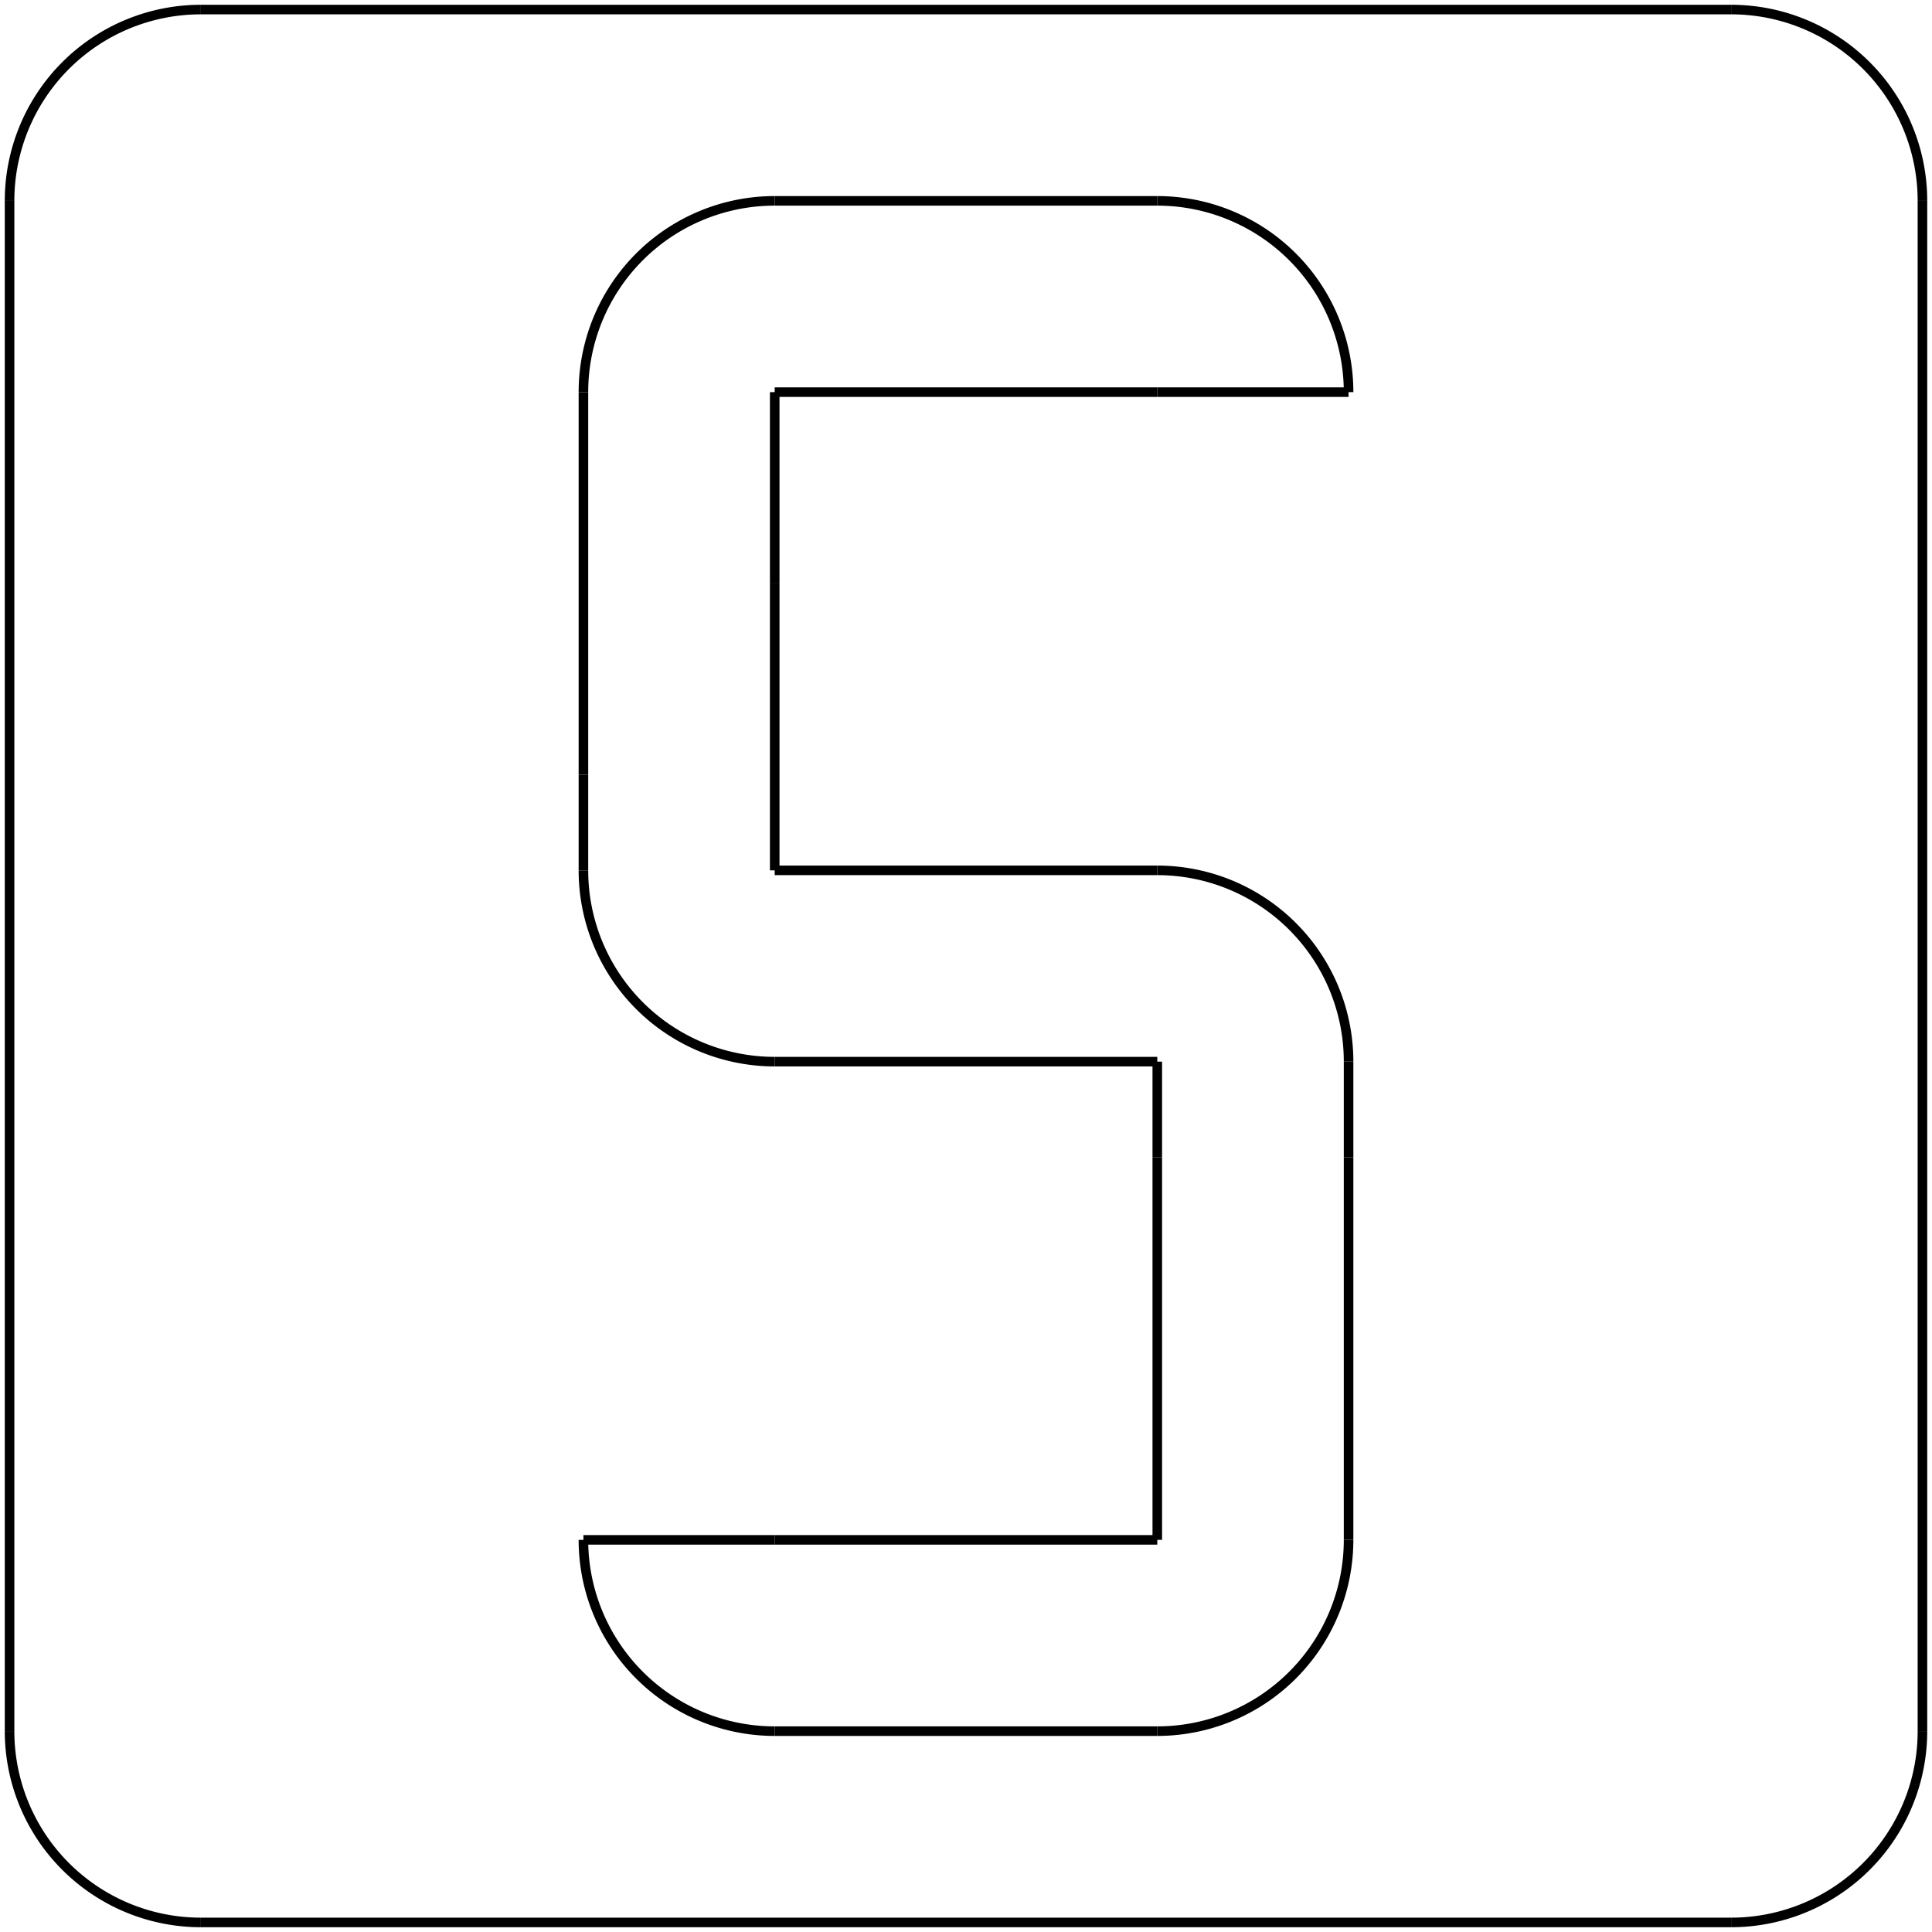 <?xml version="1.0"?>
<svg xmlns="http://www.w3.org/2000/svg" xmlns:lc="http://www.librecad.org" xmlns:xlink="http://www.w3.org/1999/xlink" width="200mm" height="200mm" viewBox="-1 -1 202 202">
    <g lc:layername="0" lc:is_locked="false" lc:is_construction="false" fill="none" stroke="black" stroke-width="1">
        <line x1="0" y1="20" x2="0" y2="180"/>
        <line x1="20" y1="200" x2="180" y2="200"/>
        <line x1="200" y1="180" x2="200" y2="20"/>
        <line x1="180" y1="0" x2="20" y2="0"/>
        <path d="M20,0 A20,20 0 0,0 0,20 "/>
        <path d="M0,180 A20,20 0 0,0 20,200 "/>
        <path d="M180,200 A20,20 0 0,0 200,180 "/>
        <path d="M200,20 A20,20 0 0,0 180,0 "/>
        <line x1="120" y1="180" x2="80" y2="180"/>
        <line x1="60" y1="80" x2="60" y2="40"/>
        <line x1="80" y1="20" x2="120" y2="20"/>
        <line x1="140" y1="160" x2="140" y2="120"/>
        <path d="M120,180 A20,20 0 0,0 140,160 "/>
        <path d="M60,160 A20,20 0 0,0 80,180 "/>
        <path d="M80,20 A20,20 0 0,0 60,40 "/>
        <path d="M140,40 A20,20 0 0,0 120,20 "/>
        <line x1="80" y1="40" x2="80" y2="60"/>
        <line x1="80" y1="160" x2="120" y2="160"/>
        <line x1="120" y1="160" x2="120" y2="120"/>
        <line x1="120" y1="90" x2="80" y2="90"/>
        <path d="M140,110 A20,20 0 0,0 120,90 "/>
        <line x1="120" y1="110" x2="80" y2="110"/>
        <line x1="140" y1="110" x2="140" y2="120"/>
        <line x1="120" y1="120" x2="120" y2="110"/>
        <line x1="80" y1="90" x2="80" y2="60"/>
        <path d="M60,90 A20,20 0 0,0 80,110 "/>
        <line x1="60" y1="80" x2="60" y2="90"/>
        <line x1="80" y1="40" x2="120" y2="40"/>
        <line x1="120" y1="40" x2="140" y2="40"/>
        <line x1="80" y1="160" x2="60" y2="160"/>
    </g>
</svg>
